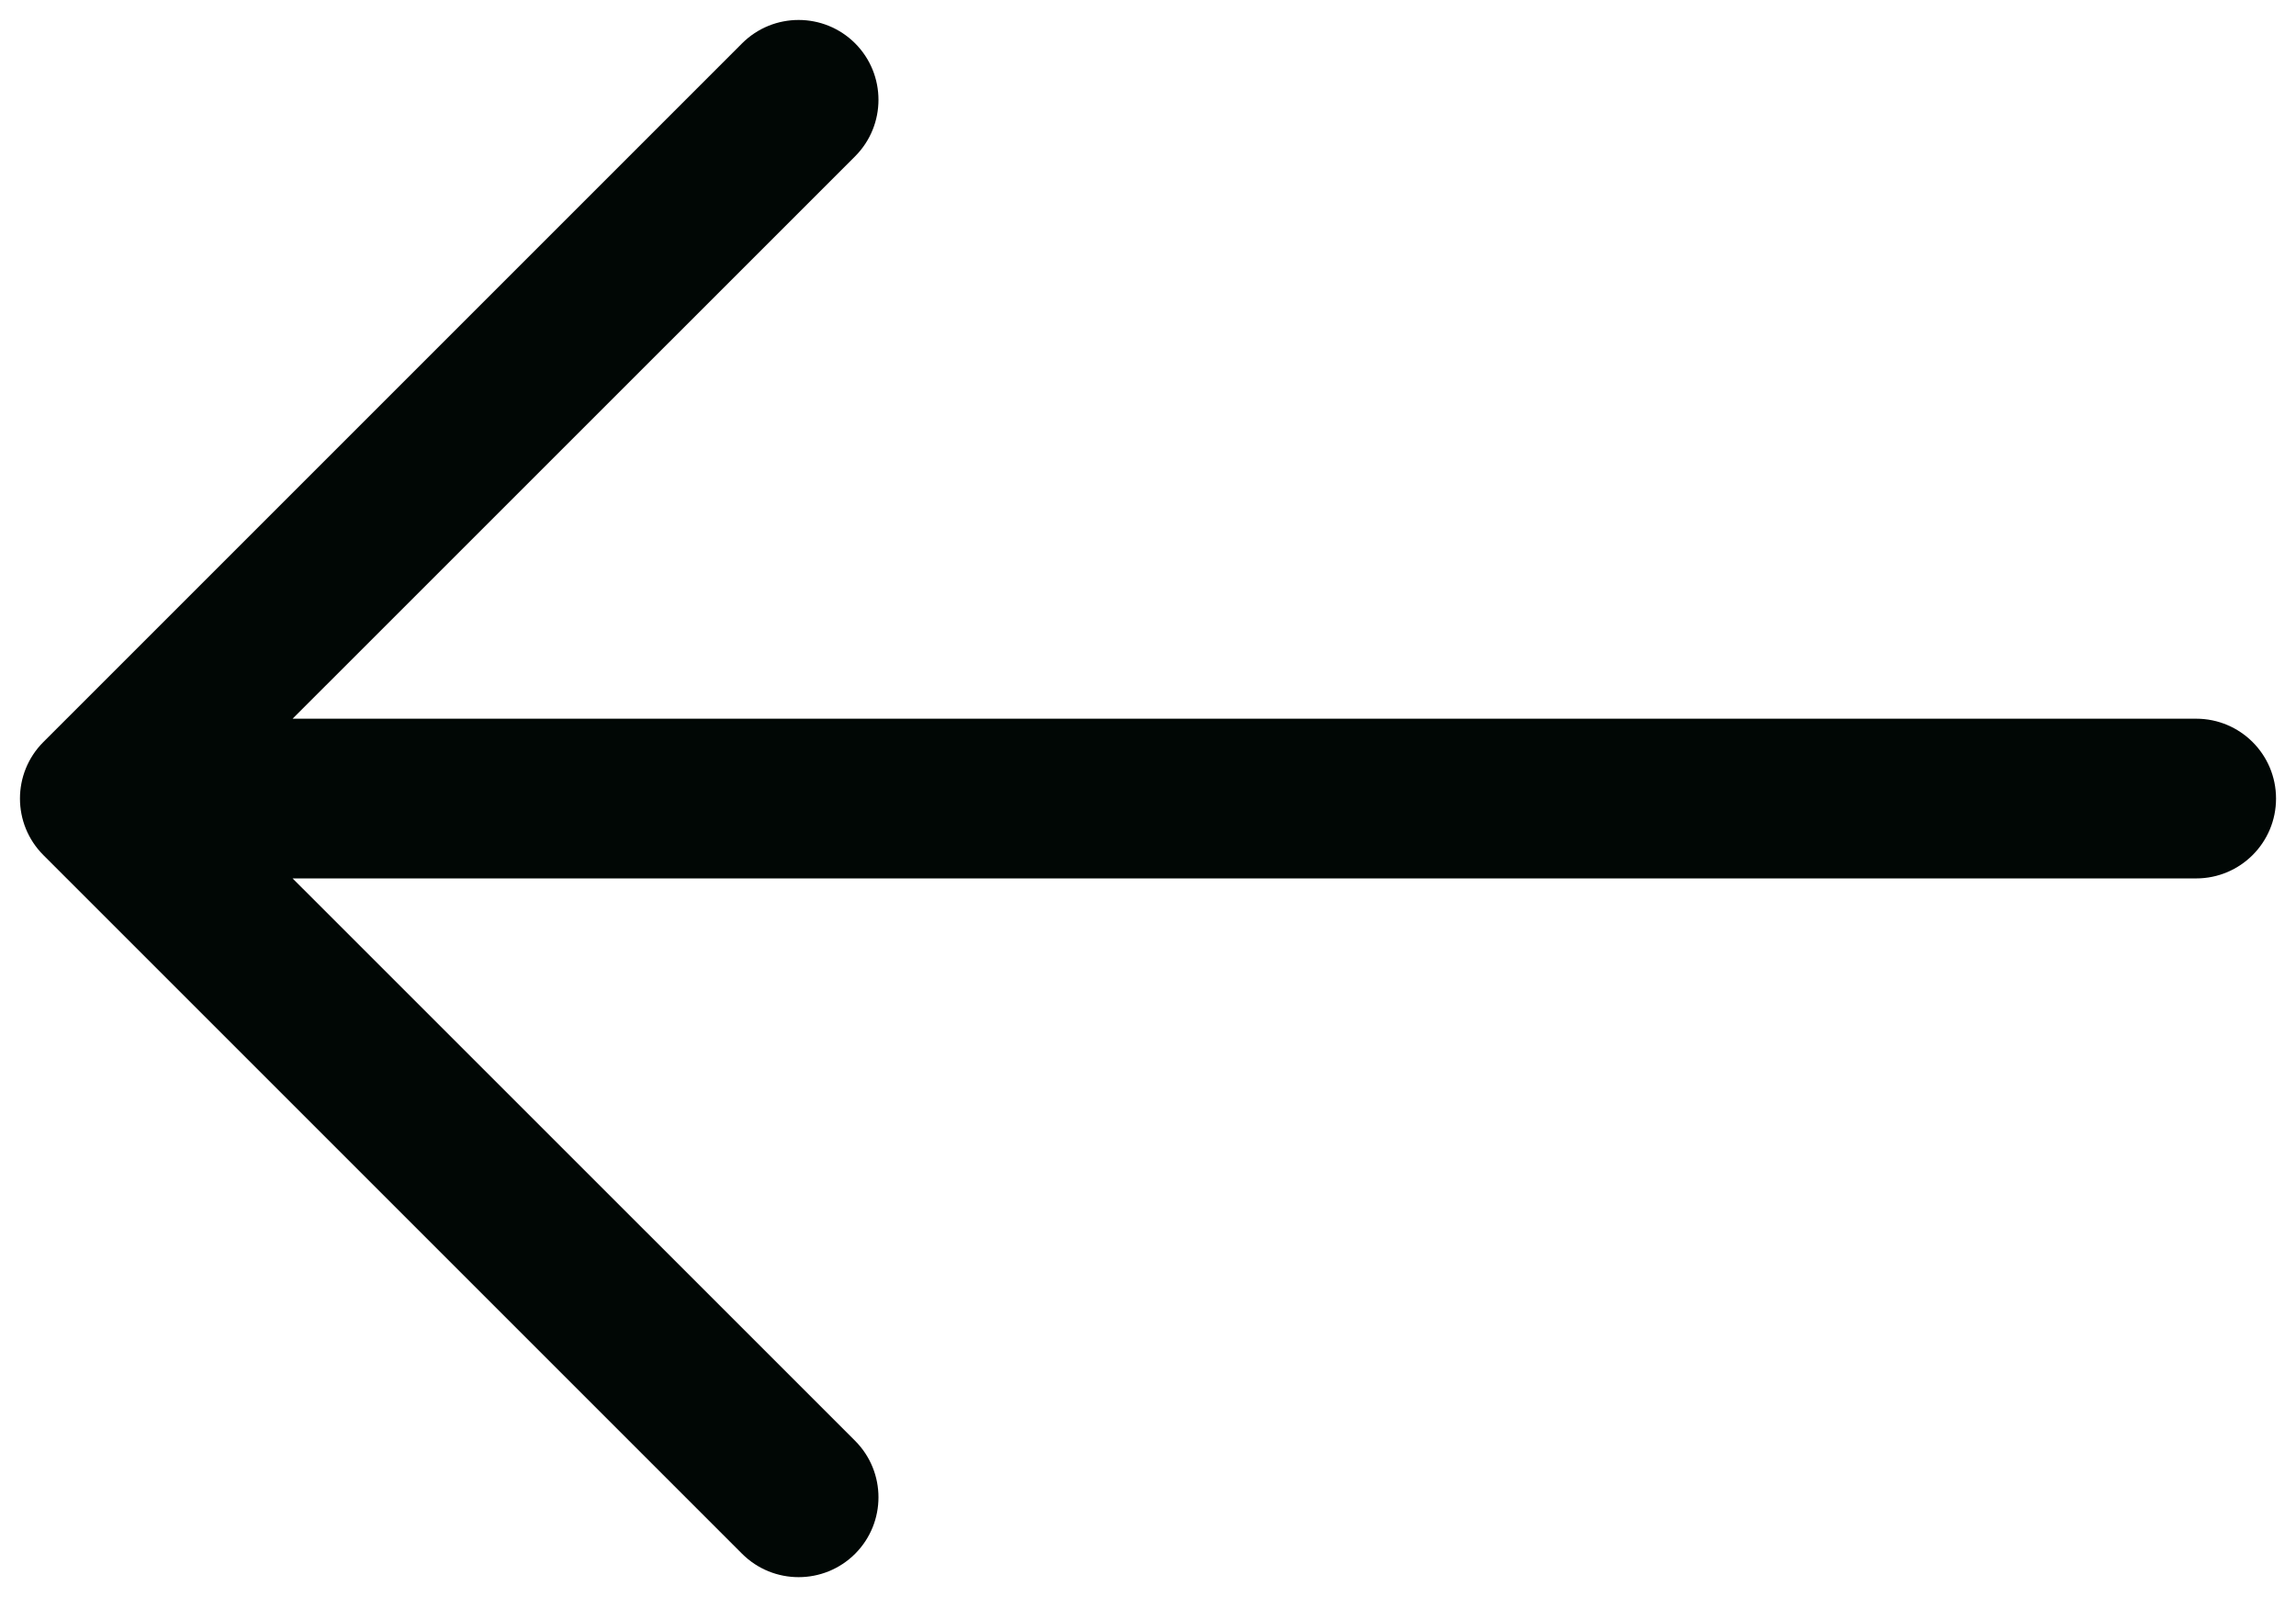 <svg width="23" height="16" viewBox="0 0 23 16" fill="none" xmlns="http://www.w3.org/2000/svg">
<path fill-rule="evenodd" clip-rule="evenodd" d="M8.566 0.434C8.253 0.122 7.747 0.122 7.434 0.434L0.434 7.434C0.122 7.747 0.122 8.253 0.434 8.566L7.434 15.566C7.747 15.878 8.253 15.878 8.566 15.566C8.878 15.253 8.878 14.747 8.566 14.434L2.931 8.8H22C22.442 8.8 22.8 8.442 22.8 8C22.8 7.558 22.442 7.2 22 7.2H2.931L8.566 1.566C8.878 1.253 8.878 0.747 8.566 0.434Z" fill="#010705"/>
</svg>
